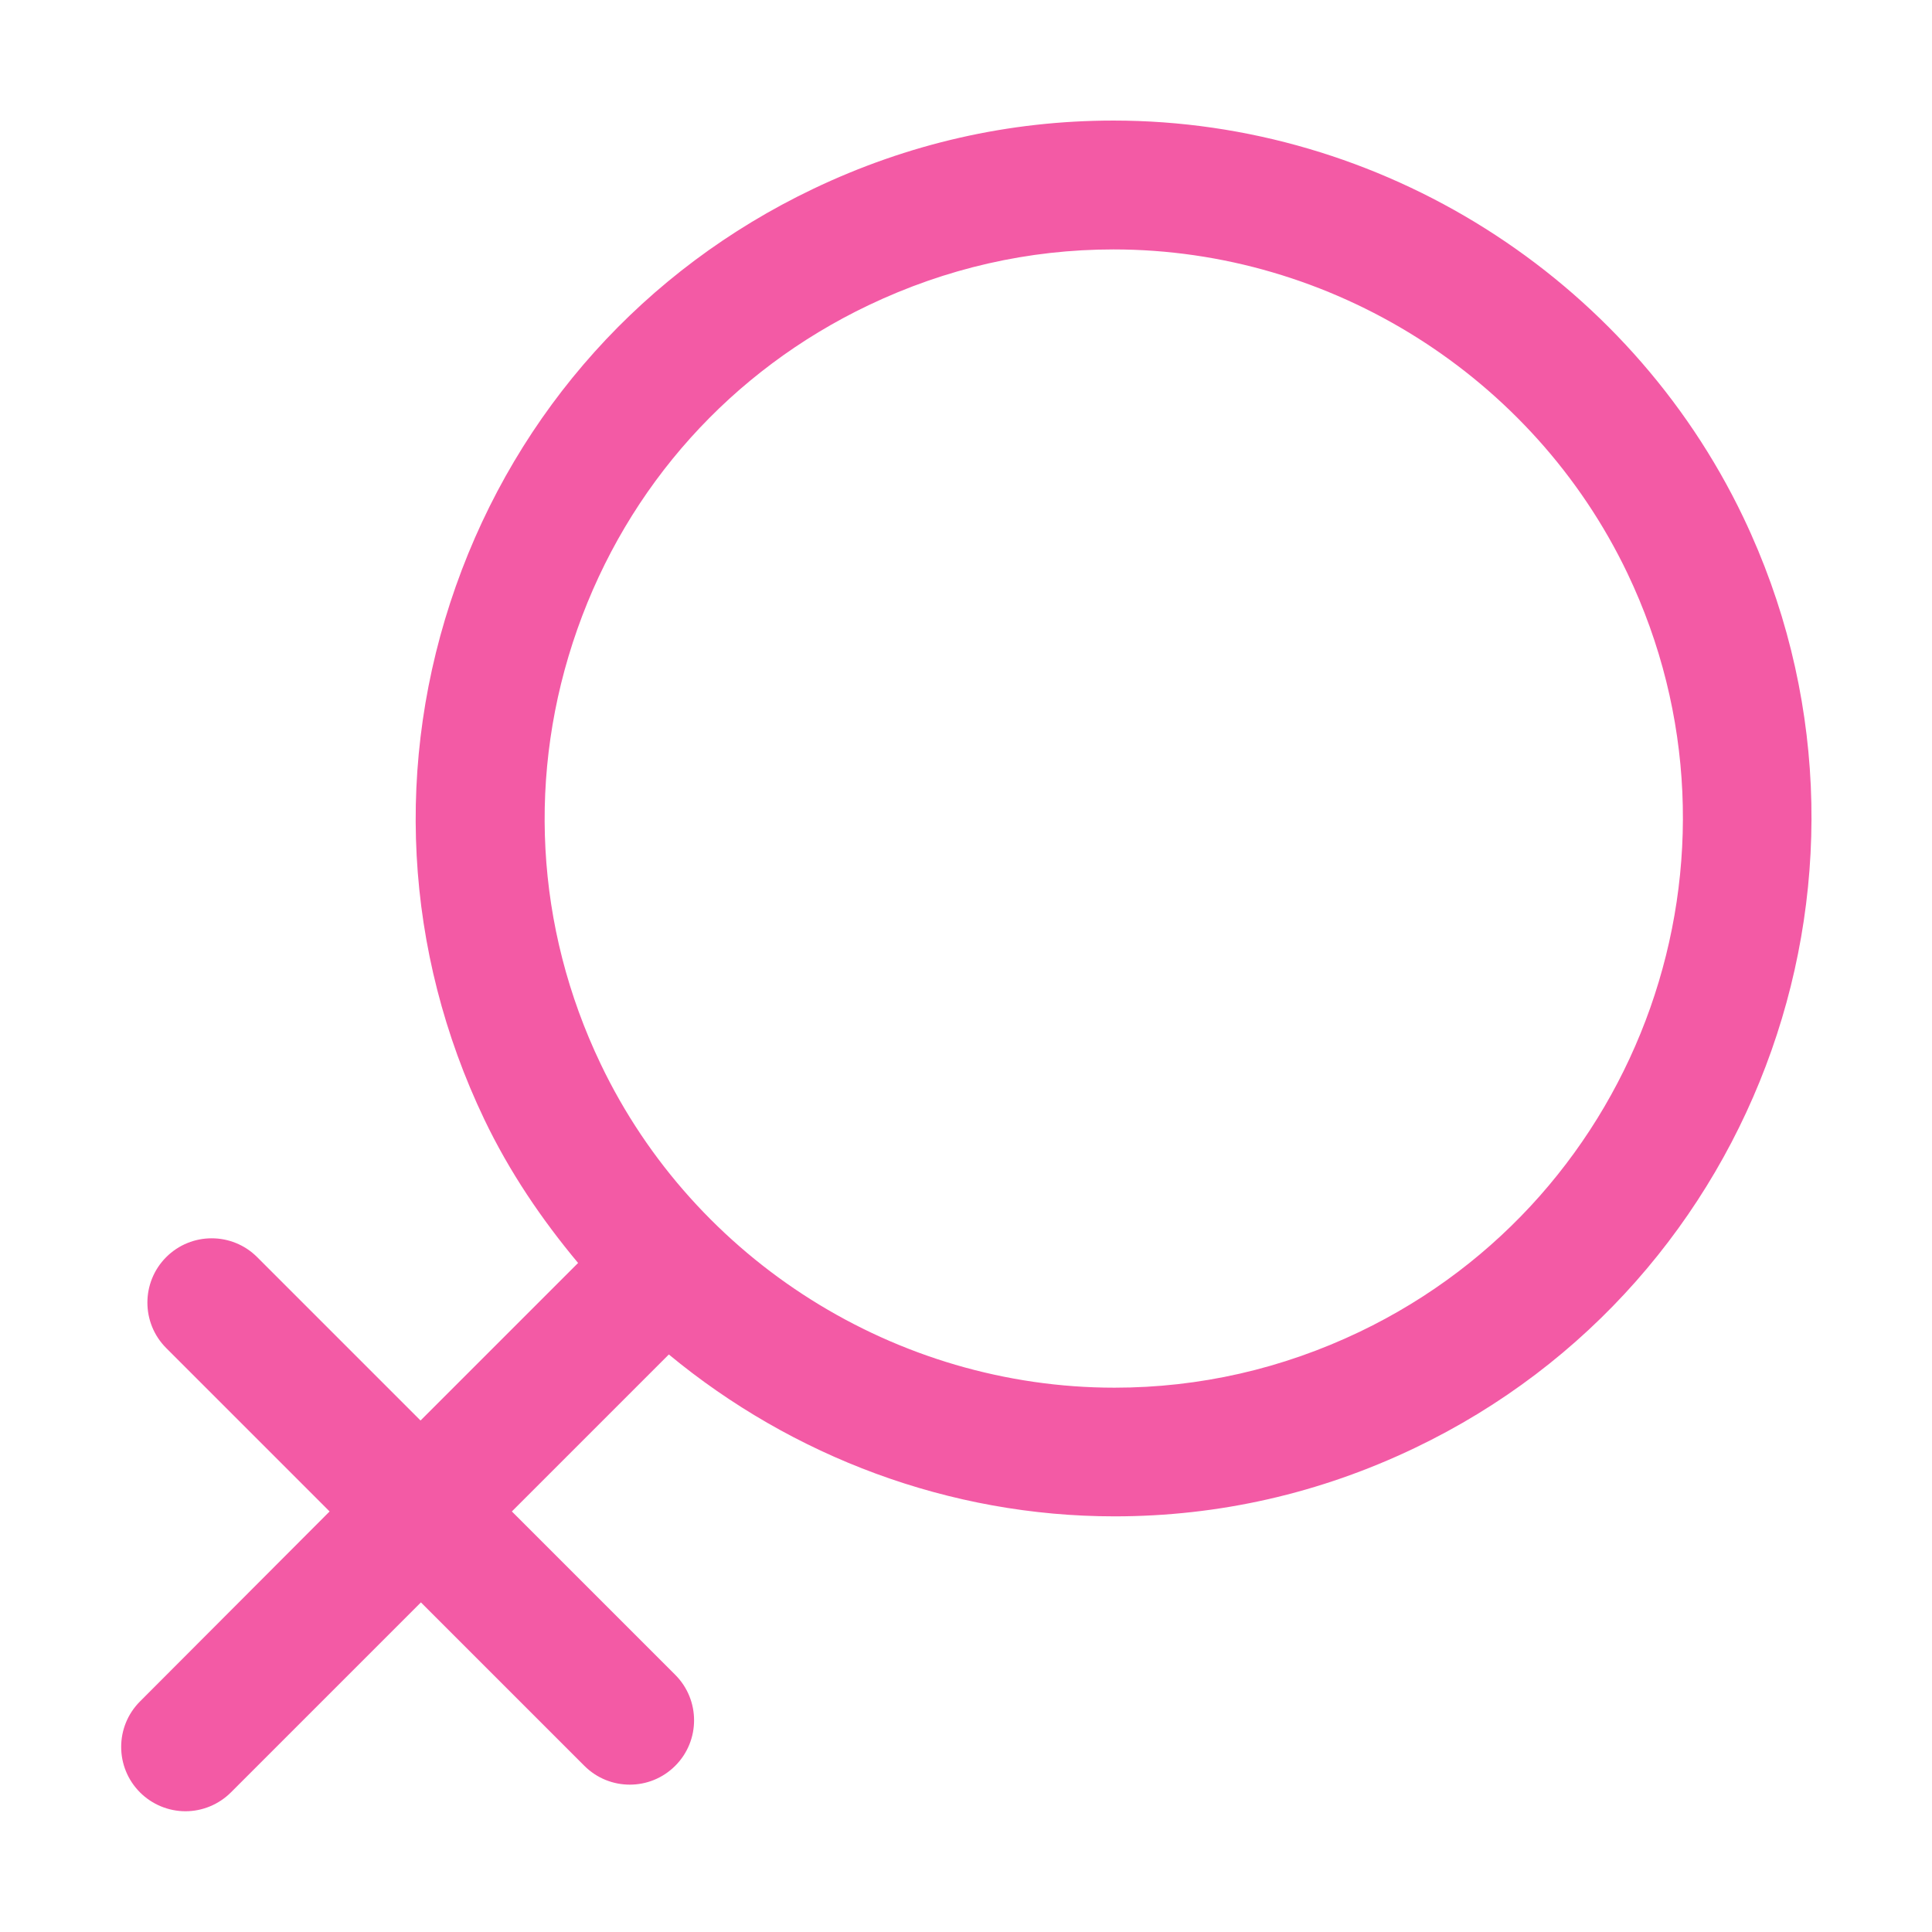 <?xml version="1.0" standalone="no"?><!DOCTYPE svg PUBLIC "-//W3C//DTD SVG 1.1//EN" "http://www.w3.org/Graphics/SVG/1.1/DTD/svg11.dtd"><svg t="1712972549193" class="icon" viewBox="0 0 1024 1024" version="1.1" xmlns="http://www.w3.org/2000/svg" p-id="10366" xmlns:xlink="http://www.w3.org/1999/xlink" width="16" height="16"><path d="M924 274.2C862.9 146.5 731.8 63.9 590.2 63.9c-55.4 0-109 12.2-159.4 36.3-89.1 42.6-156.3 117.4-189.2 210.5-32.9 93.1-27.5 193.5 15.1 282.6 13.3 27.8 30.4 53 49.7 76.1l-83.5 83.5-86.6-86.6c-13.3-13.3-34.9-13.3-48.2 0-13.3 13.3-13.3 34.9 0 48.2l86.6 86.6L74.2 901.8c-13.3 13.3-13.3 34.9 0 48.2 6.4 6.4 15.1 10 24.1 10 9 0 17.7-3.6 24.1-10l100.7-100.7 86.6 86.6c6.7 6.7 15.4 10 24.1 10 8.7 0 17.4-3.3 24.1-10 13.3-13.3 13.3-34.9 0-48.2l-86.6-86.6 83.2-83.2c65.4 54.1 148.7 85.8 236.2 85.8 55.4 0 109-12.2 159.3-36.3 183.9-88 261.9-309.3 174-493.2zM720.6 705.9c-41 19.6-84.8 29.6-129.9 29.6-115.6 0-222.5-67.3-272.3-171.5-34.8-72.7-39.2-154.5-12.4-230.5 26.8-76 81.6-137 154.3-171.7 41.1-19.6 84.8-29.6 129.9-29.6 115.5 0 222.4 67.3 272.3 171.5 71.7 150 8.1 330.4-141.9 402.2z" fill="#f35aa5" p-id="10367"></path></svg>